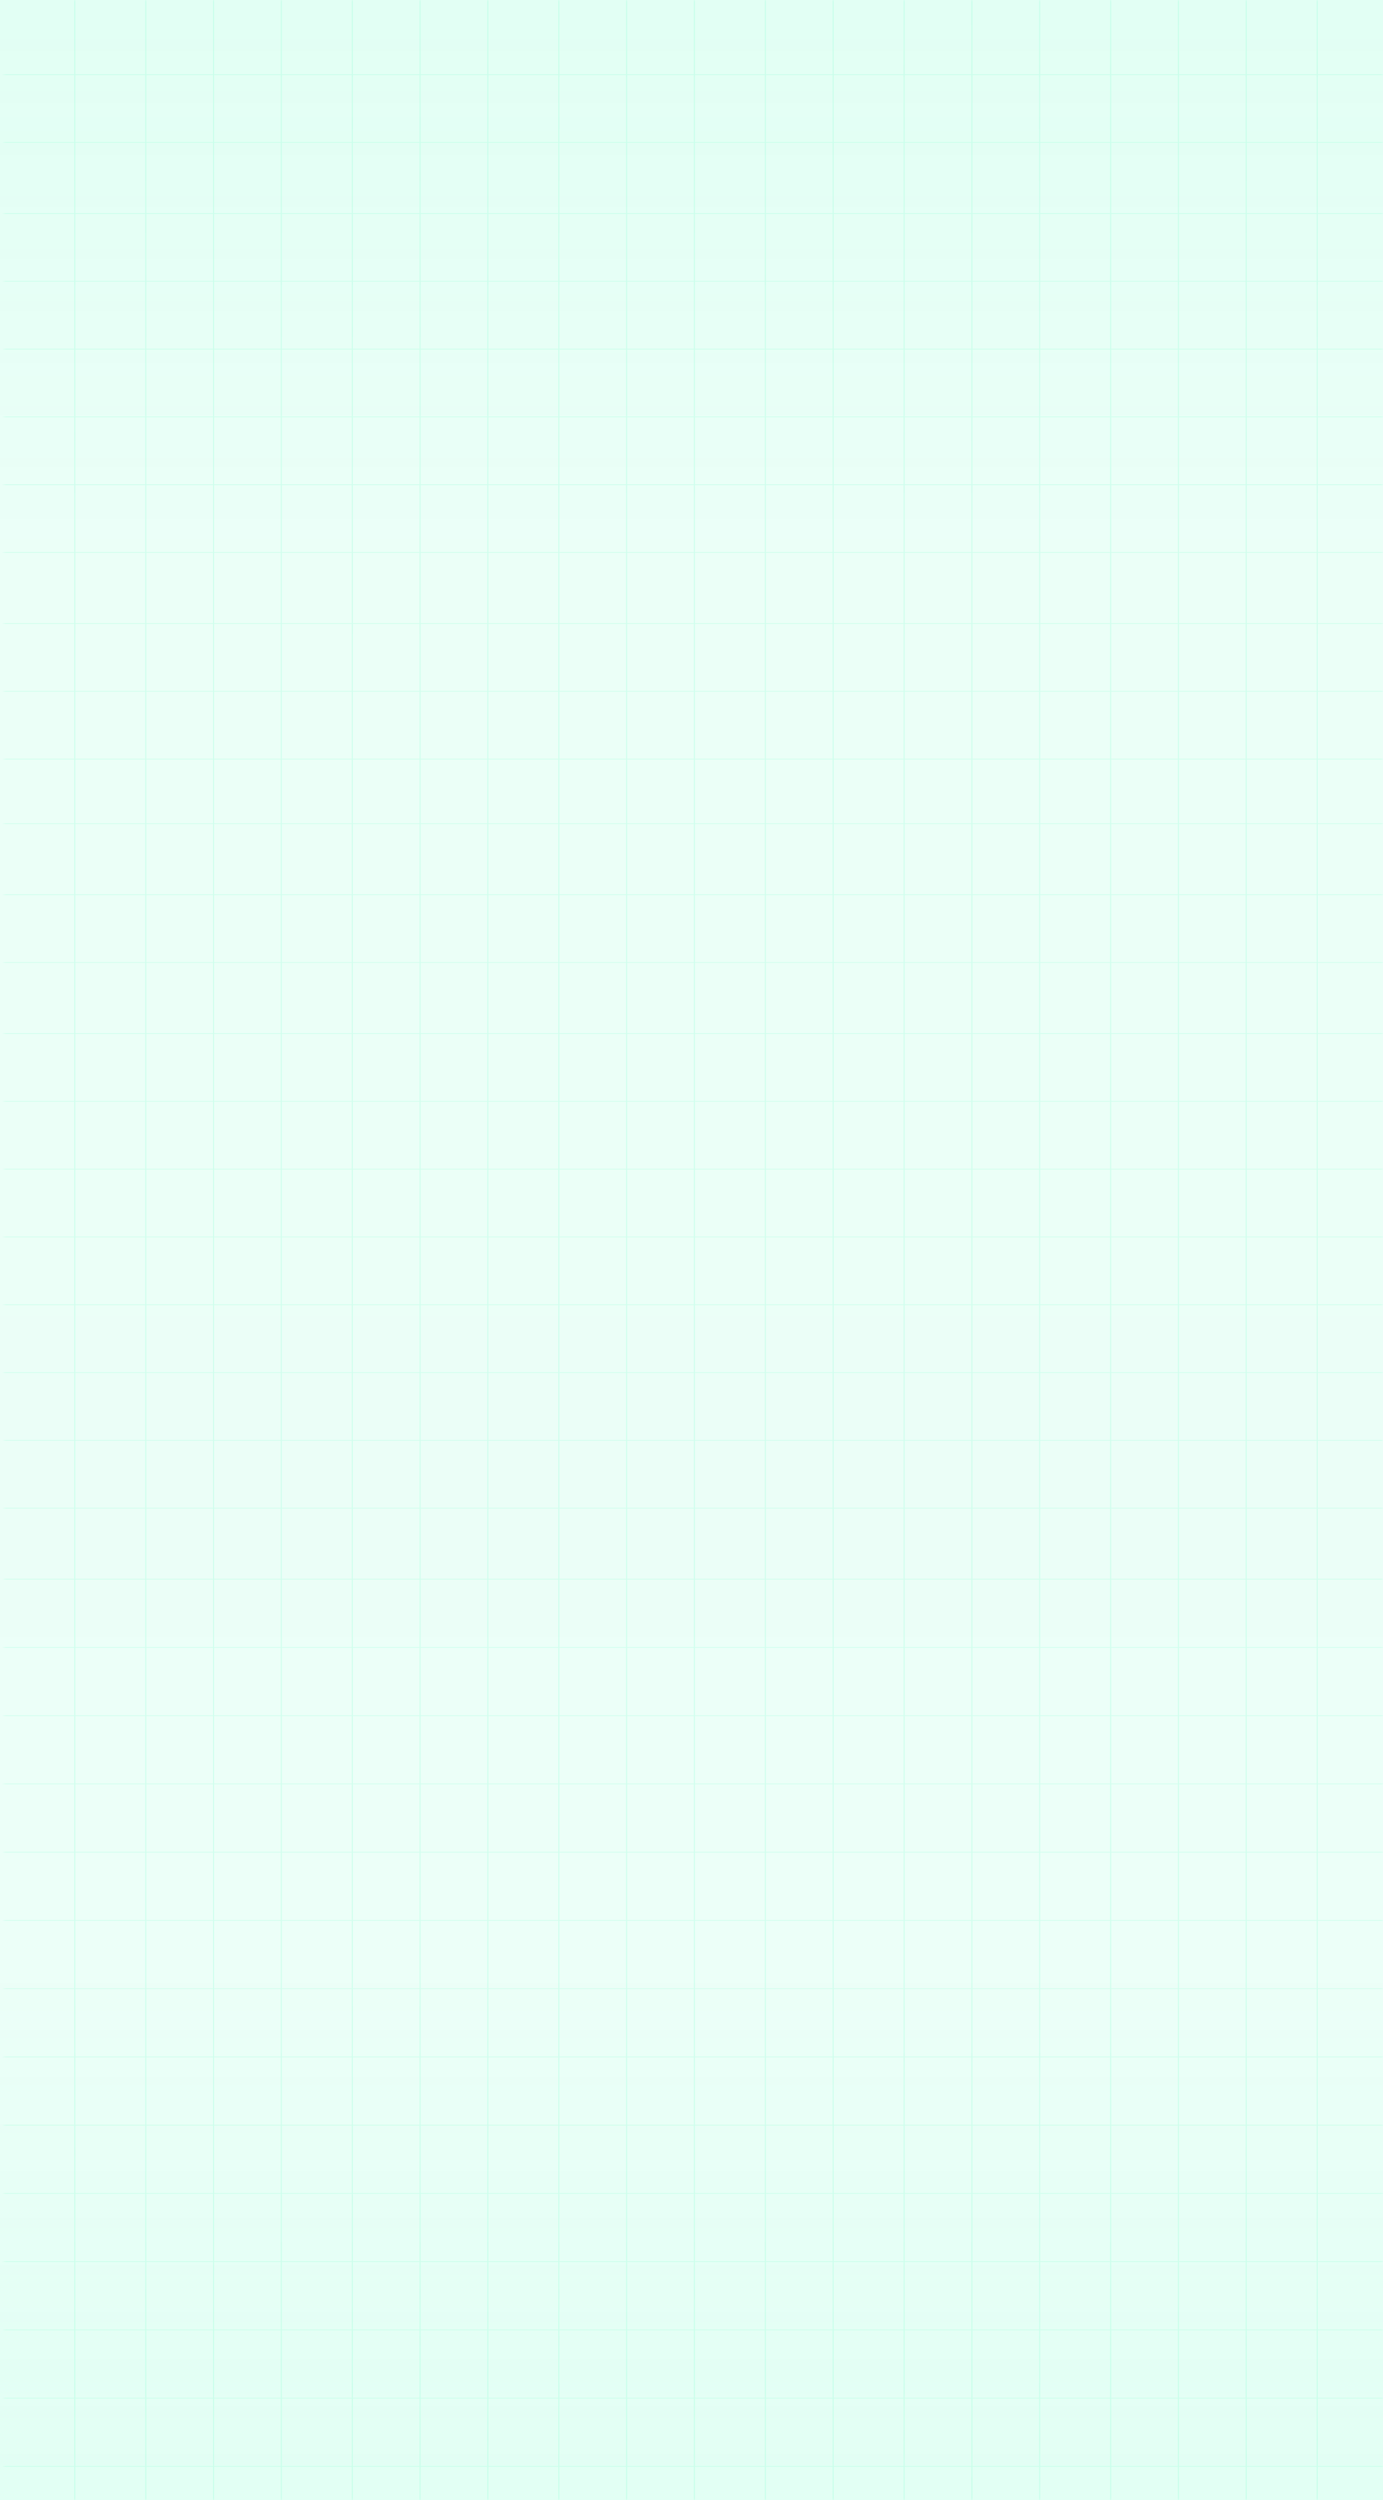 <svg width="352" height="636" fill="none" xmlns="http://www.w3.org/2000/svg"><g opacity=".5"><path fill="url(#paint0_linear_3_3360)" fill-opacity=".35" d="M0 0h352v636H0z"/><g opacity=".25"><mask id="a" style="mask-type:alpha" maskUnits="userSpaceOnUse" x="1" y="0" width="351" height="636"><path fill="#C4C4C4" d="M1 0h351v636H1z"/></mask><g mask="url(#a)" fill="#03FFA1"><path d="M36.961-212.729h.285V723h-.285zm17.248 0h.285V723h-.285zm17.249 0h.285V723h-.285zm18.069 0h.285V723h-.285zm17.248 0h.285V723h-.285zm17.248 0h.285V723h-.285zm18.071 0h.285V723h-.285zm17.248 0h.285V723h-.285zm17.248 0h.285V723h-.285zm18.069 0h.285V723h-.285zm17.249 0h.285V723h-.285zm18.07 0h.285V723h-.285zm17.248 0h.285V723h-.285zm17.248 0h.285V723h-.285zm18.07 0h.285V723h-.285zm17.248 0h.285V723h-.285zm17.248 0h.285V723h-.285zm18.069 0h.285V723h-.285zm-316.217 0h.285V723h-.285z"/><path d="M-19.222 19.092v-.2h403.02v.2zm0 17.248v-.2h403.02v.2zm0 18.07v-.2h403.02v.2zm0 17.248v-.2h403.02v.2zm-.001 17.249v-.201h403.02v.2zm0 17.248v-.2h403.02v.2zm0 17.248v-.2h403.02v.2zm0 17.248v-.2h403.02v.2zm0 18.07v-.2h403.02v.2zm0 17.249v-.202h403.02v.201zm0 17.247v-.2h403.02v.2zm0 16.427v-.2h403.02v.2zm0 18.07v-.2h403.02v.2zm0 17.248v-.2h403.02v.2zm0 18.069v-.2h403.02v.2zm0 17.249v-.2h403.02v.2zm0 17.248v-.2h403.02v.2zm0 17.248v-.2h403.02v.2zm0 17.249v-.2h403.02v.2zm0 17.248v-.2h403.02v.2zm0 17.248v-.2h403.02v.2zm0 17.249v-.202h403.02v.201zm0 18.07v-.202h403.02v.201zm0 17.361v-.2h403.02v.2zm0 17.361v-.2h403.02v.2zm0 17.362v-.2h403.02v.2zm0 17.362v-.2h403.02v.2zm0 17.362v-.2h403.02v.2zm0 17.362v-.2h403.02v.2zm0 17.362v-.2h403.02v.2zm0 17.361v-.2h403.02v.2zm0 17.362v-.2h403.02v.2zm0 17.362v-.2h403.02v.2zm0 17.363v-.202h403.02v.201zm0 17.361v-.2h403.02v.2zm0 17.361v-.2h403.02v.2z"/></g></g></g><defs><linearGradient id="paint0_linear_3_3360" x1="176" y1="0" x2="176" y2="636" gradientUnits="userSpaceOnUse"><stop stop-color="#0BFDA2" stop-opacity=".7"/><stop offset=".217" stop-color="#0BFDA2" stop-opacity=".466"/><stop offset=".79" stop-color="#0BFDA2" stop-opacity=".45"/><stop offset="1" stop-color="#0BFDA2" stop-opacity=".7"/></linearGradient></defs></svg>